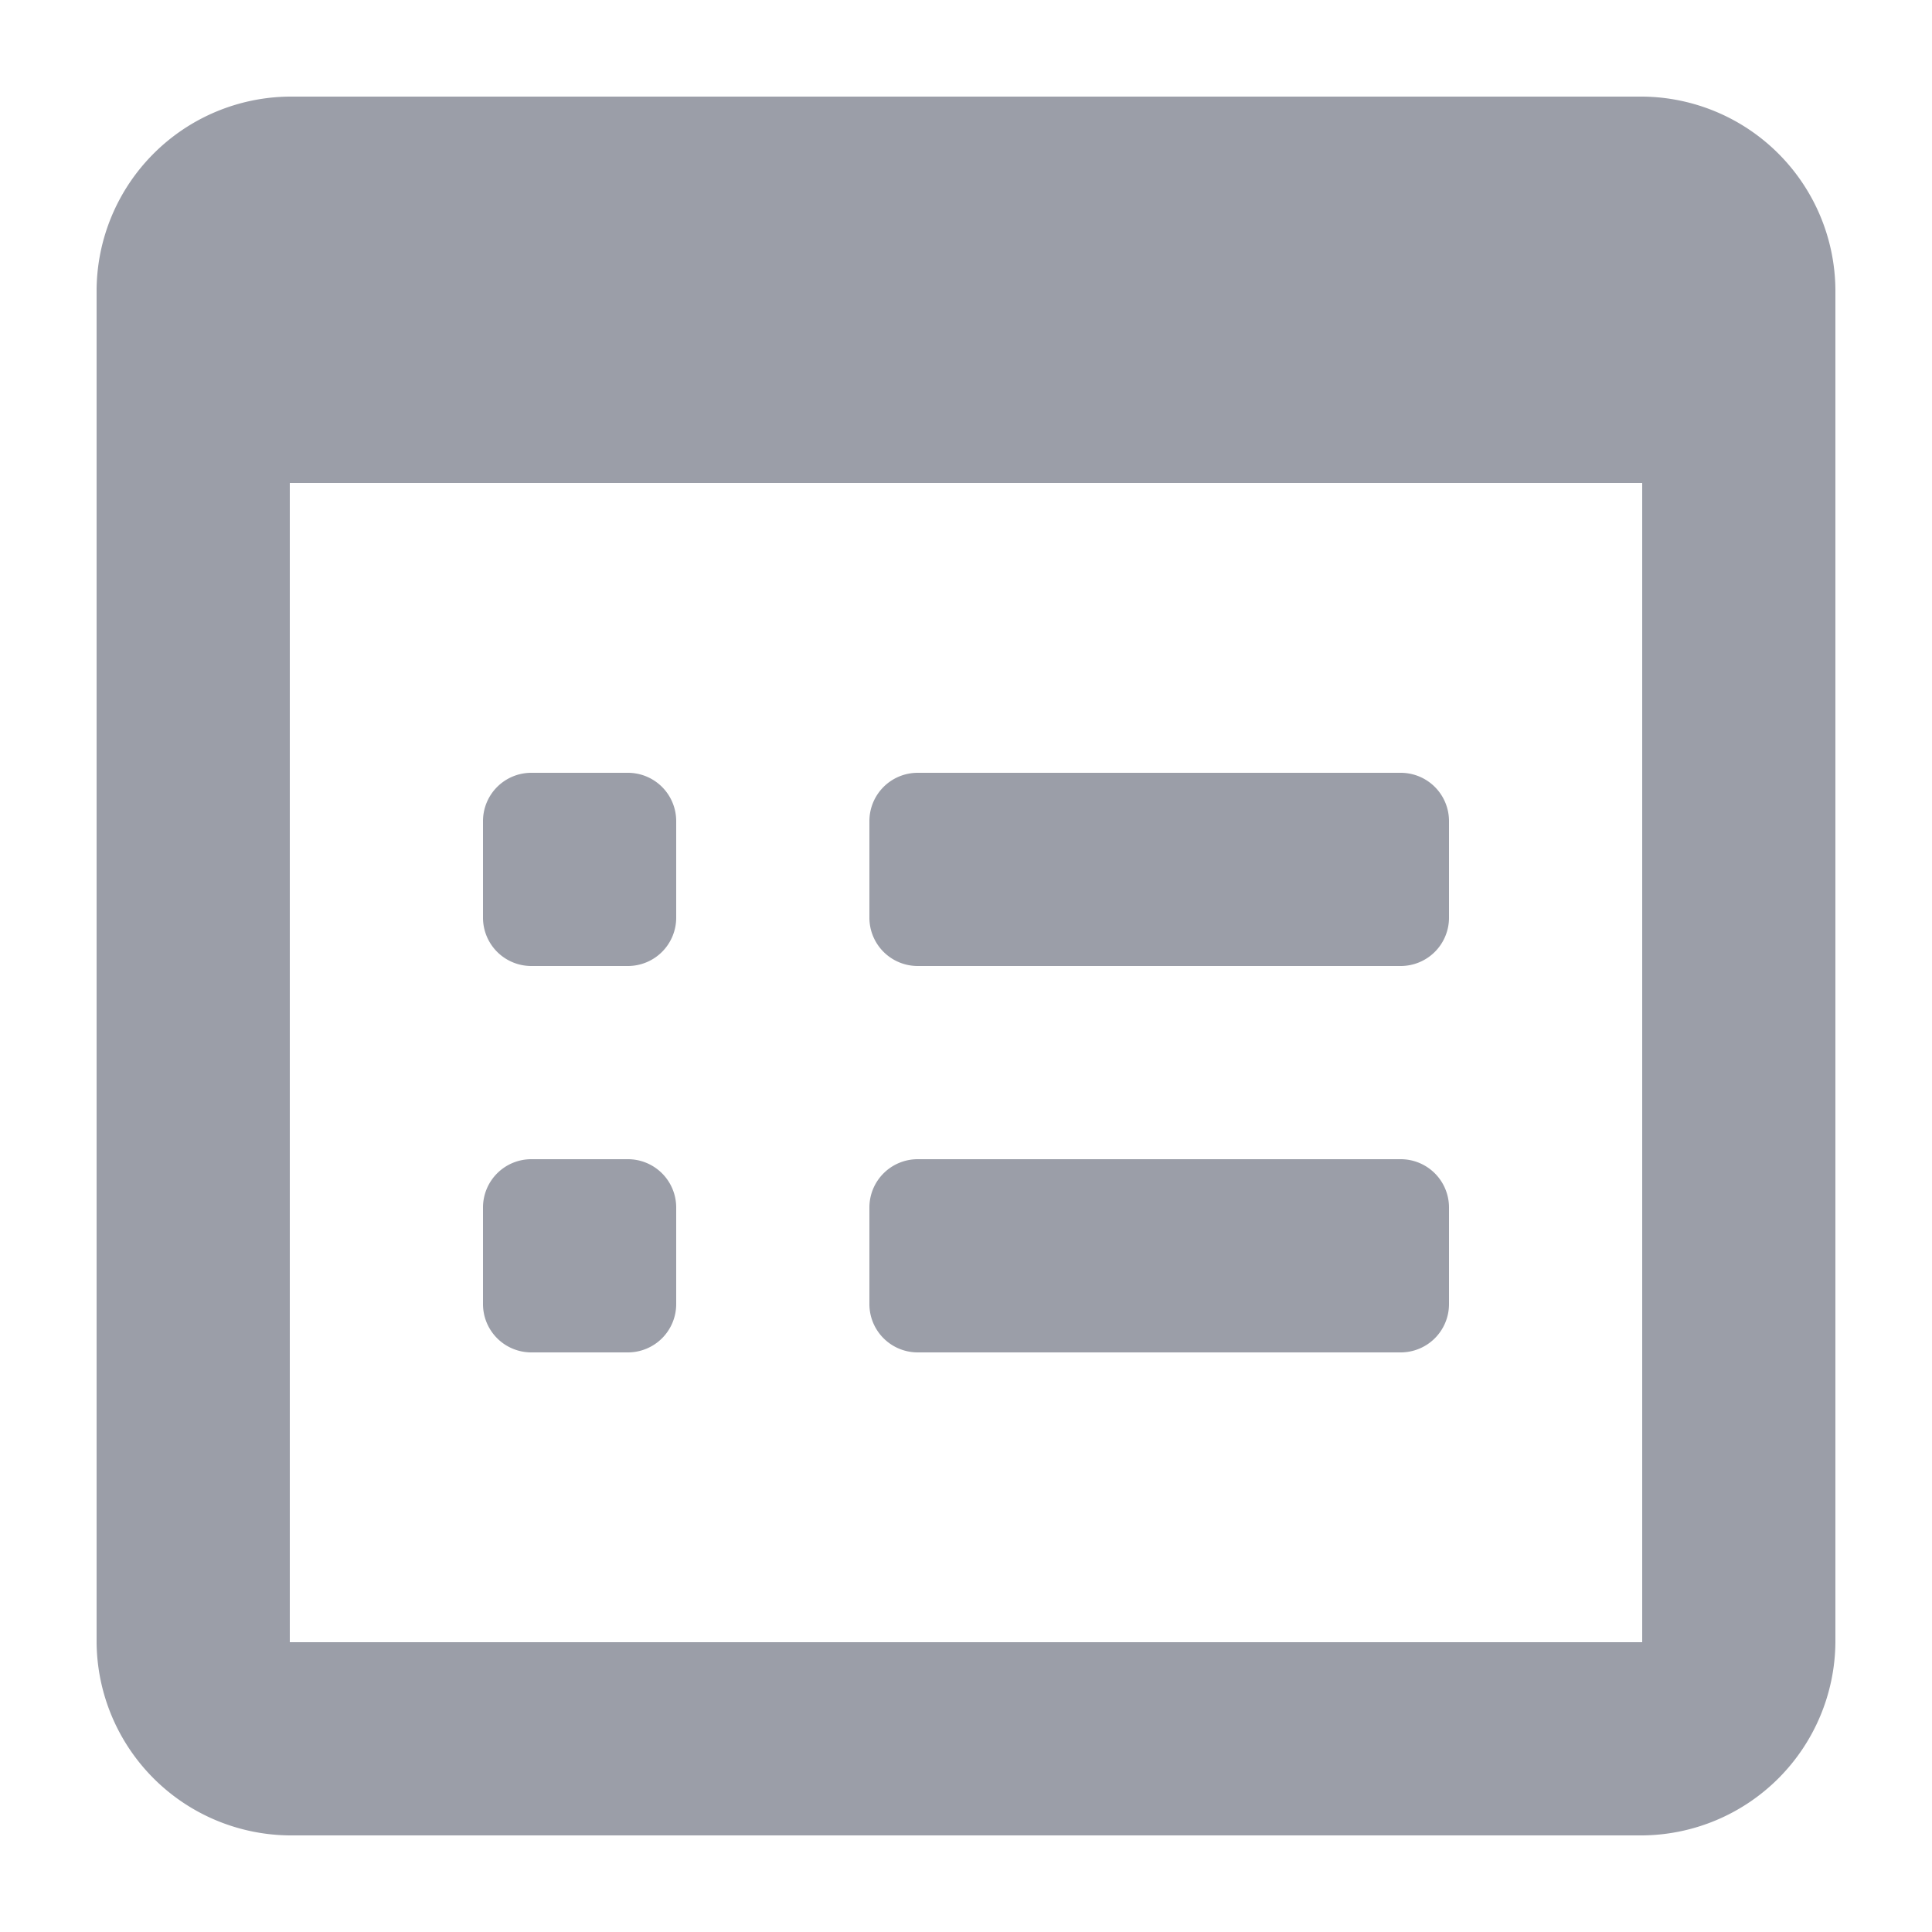 <svg xmlns="http://www.w3.org/2000/svg" width="40" height="40" viewBox="0 0 40 40"><g transform="translate(-399 -623)"><path d="M7,3A4.03,4.03,0,0,0,3,7V35a4.03,4.03,0,0,0,4,4H35a4.03,4.03,0,0,0,4-4V7a4.03,4.03,0,0,0-4-4Zm0,8H35V35H7Zm5,6a1,1,0,0,0-1,1v2a1,1,0,0,0,1,1h2a1,1,0,0,0,1-1V18a1,1,0,0,0-1-1Zm8,0a1,1,0,0,0-1,1v2a1,1,0,0,0,1,1H30a1,1,0,0,0,1-1V18a1,1,0,0,0-1-1Zm-8,8a1,1,0,0,0-1,1v2a1,1,0,0,0,1,1h2a1,1,0,0,0,1-1V26a1,1,0,0,0-1-1Zm8,0a1,1,0,0,0-1,1v2a1,1,0,0,0,1,1H30a1,1,0,0,0,1-1V26a1,1,0,0,0-1-1Z" transform="translate(398 622)" fill="#9b9ea8"/><rect width="40" height="40" transform="translate(399 623)" fill="none"/></g></svg>
